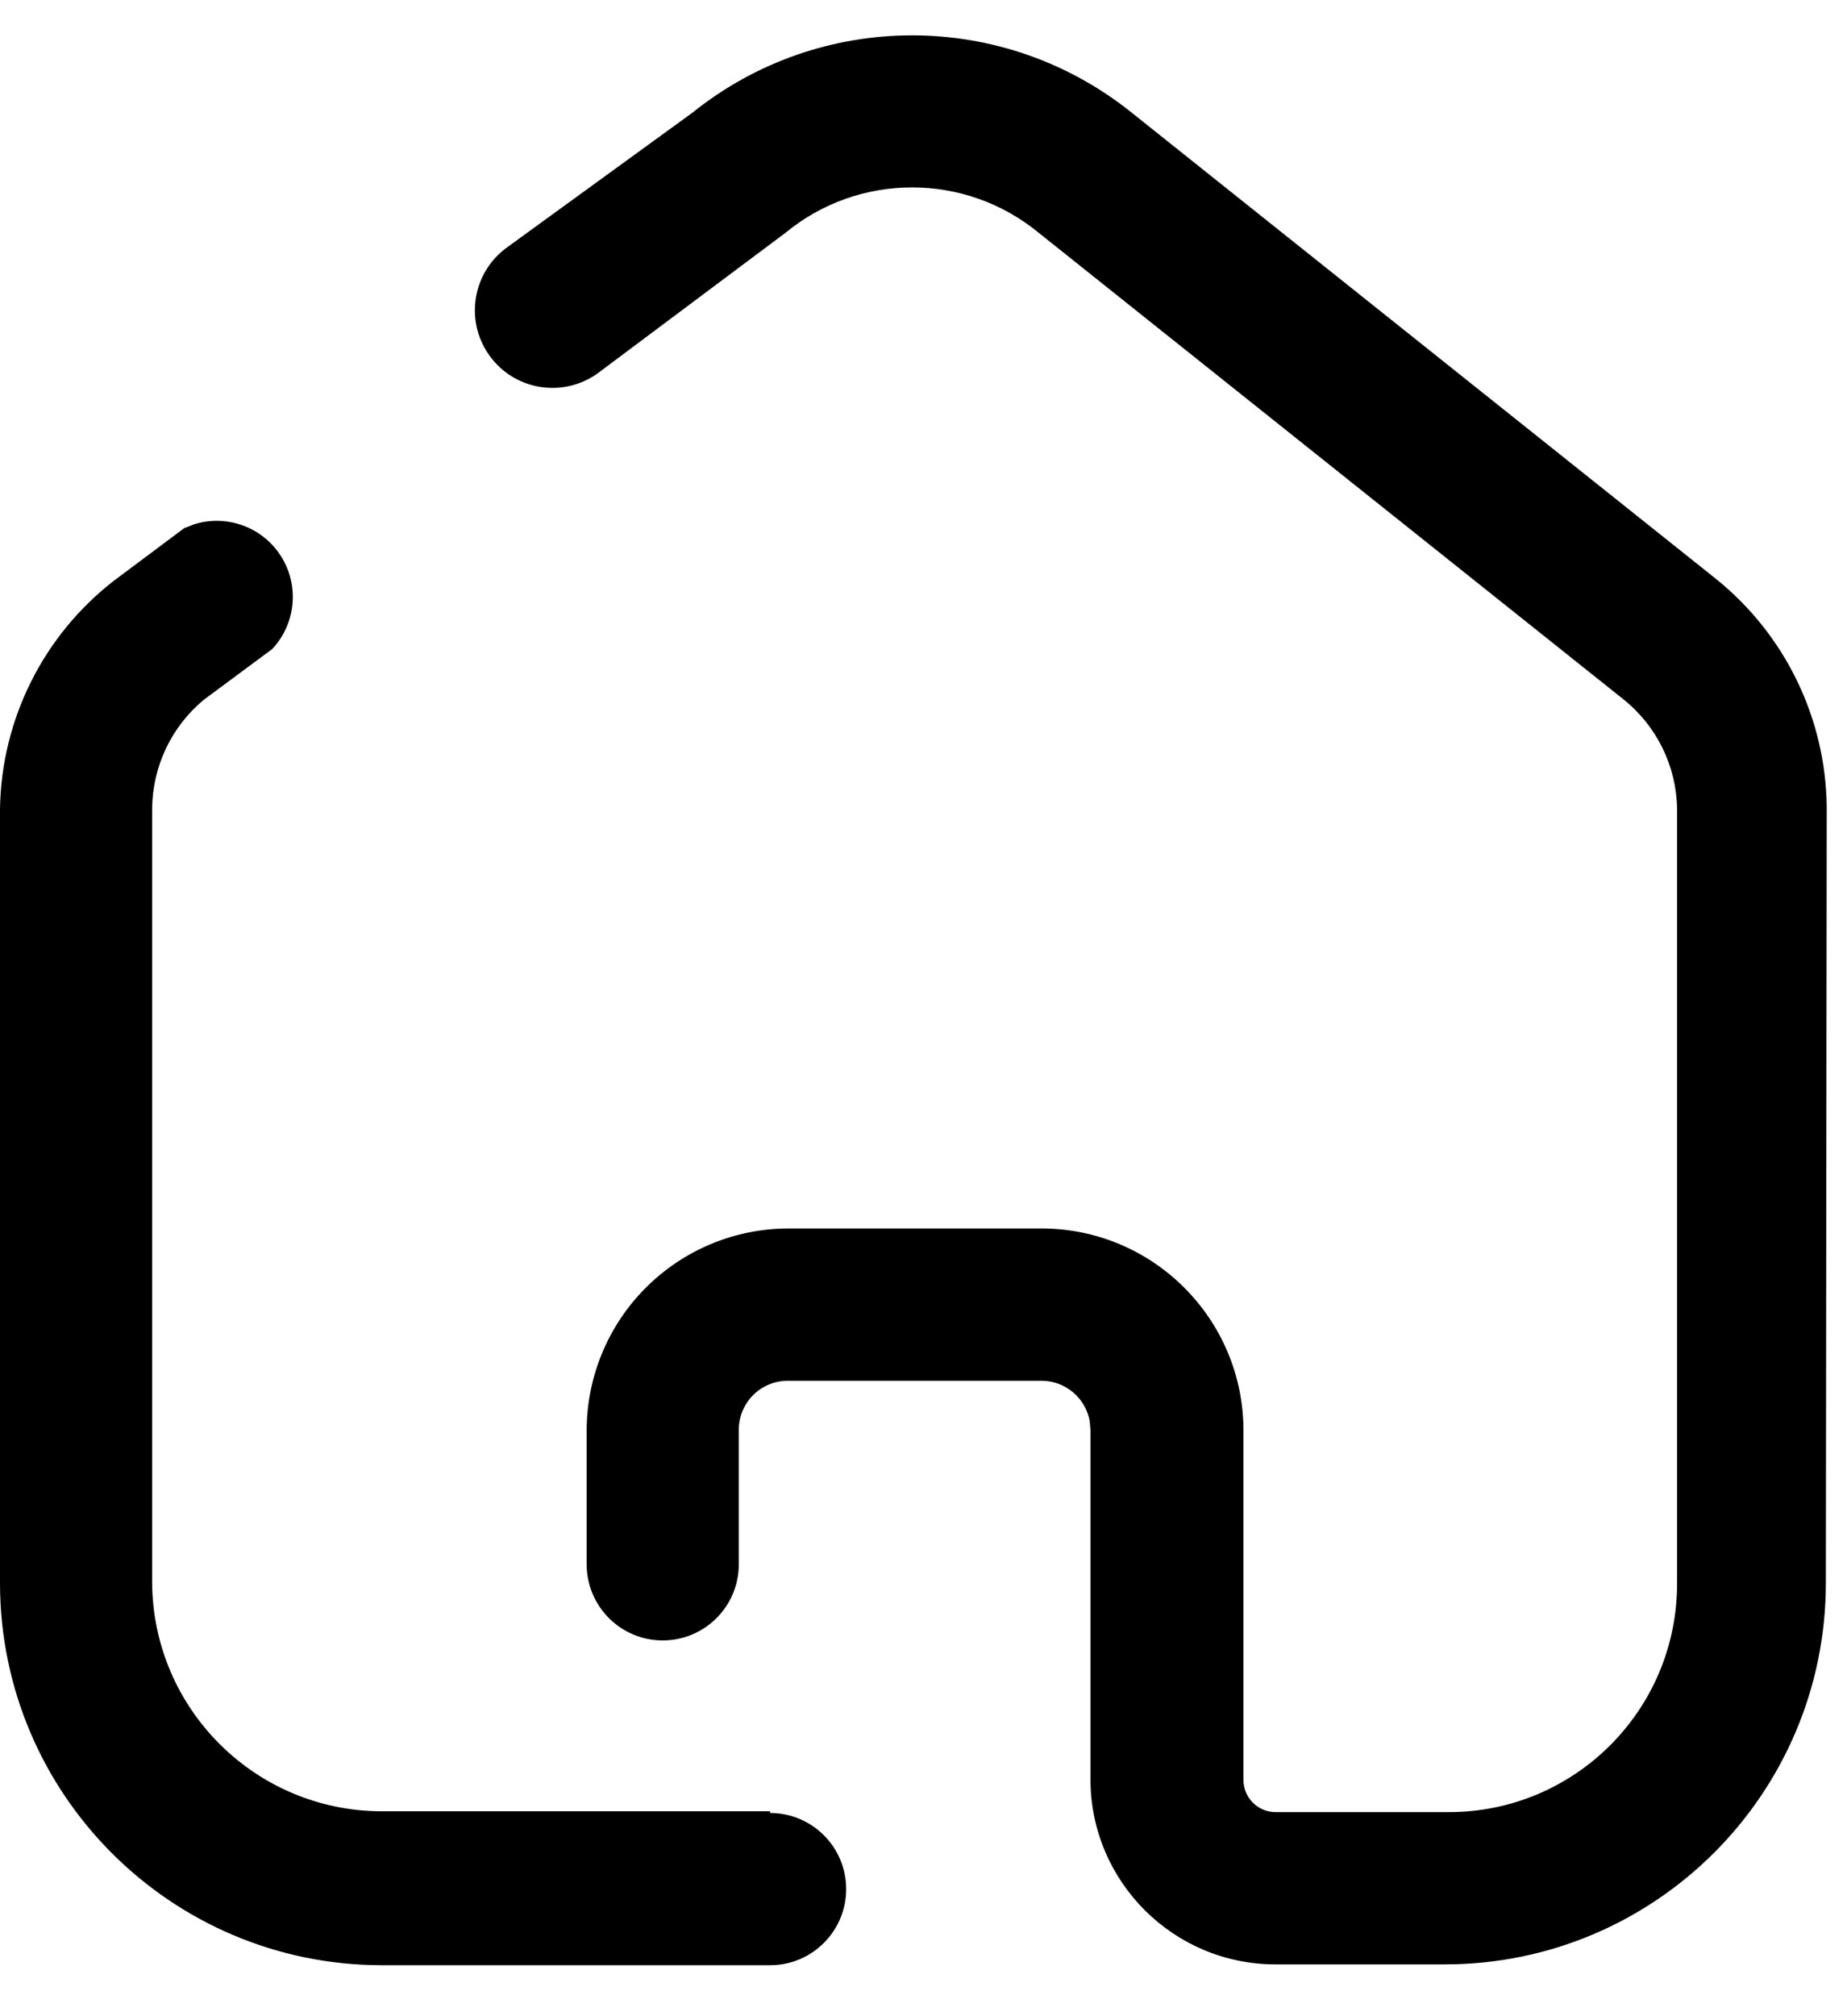 <svg width="22" height="24" viewBox="0 0 38 40" fill="none" xmlns="http://www.w3.org/2000/svg">
<path d="M3.999 10.051C4.63 9.856 5.327 10.079 5.725 10.626C6.167 11.234 6.114 12.07 5.6 12.618L4.191 13.662C3.524 14.216 3.136 15.037 3.13 15.905V31.818C3.149 34.41 5.251 36.504 7.843 36.514H15.844V36.549C16.708 36.549 17.409 37.249 17.409 38.114C17.409 38.978 16.708 39.679 15.844 39.679H7.843C3.516 39.669 0.01 36.163 0 31.835V15.905C0.028 14.064 0.892 12.336 2.348 11.209L3.791 10.131L3.999 10.051ZM14.243 1.592C16.884 -0.531 20.646 -0.531 23.287 1.592L35.304 11.175C36.728 12.32 37.564 14.043 37.583 15.87L37.565 31.818C37.565 36.15 34.054 39.662 29.722 39.662H26.244C24.147 39.662 22.444 37.967 22.435 35.87V28.67L22.419 28.489C22.333 28.018 21.921 27.662 21.426 27.662H16.209C15.938 27.662 15.679 27.77 15.489 27.963C15.3 28.156 15.195 28.417 15.2 28.688V31.436C15.2 32.3 14.499 33.001 13.635 33.001C12.77 33.001 12.07 32.3 12.07 31.436V28.688C12.07 27.585 12.508 26.528 13.287 25.749C14.066 24.969 15.124 24.531 16.226 24.531H21.444C23.732 24.541 25.583 26.399 25.583 28.688V35.87C25.583 36.235 25.878 36.531 26.244 36.531H29.809C32.402 36.531 34.504 34.429 34.504 31.835V15.905C34.492 15.023 34.083 14.193 33.391 13.644L21.374 4.062C19.858 2.814 17.672 2.814 16.157 4.062L12.296 6.949C11.58 7.462 10.583 7.299 10.07 6.583C9.556 5.868 9.719 4.871 10.435 4.357L14.243 1.592Z" fill="black"/>
</svg>

